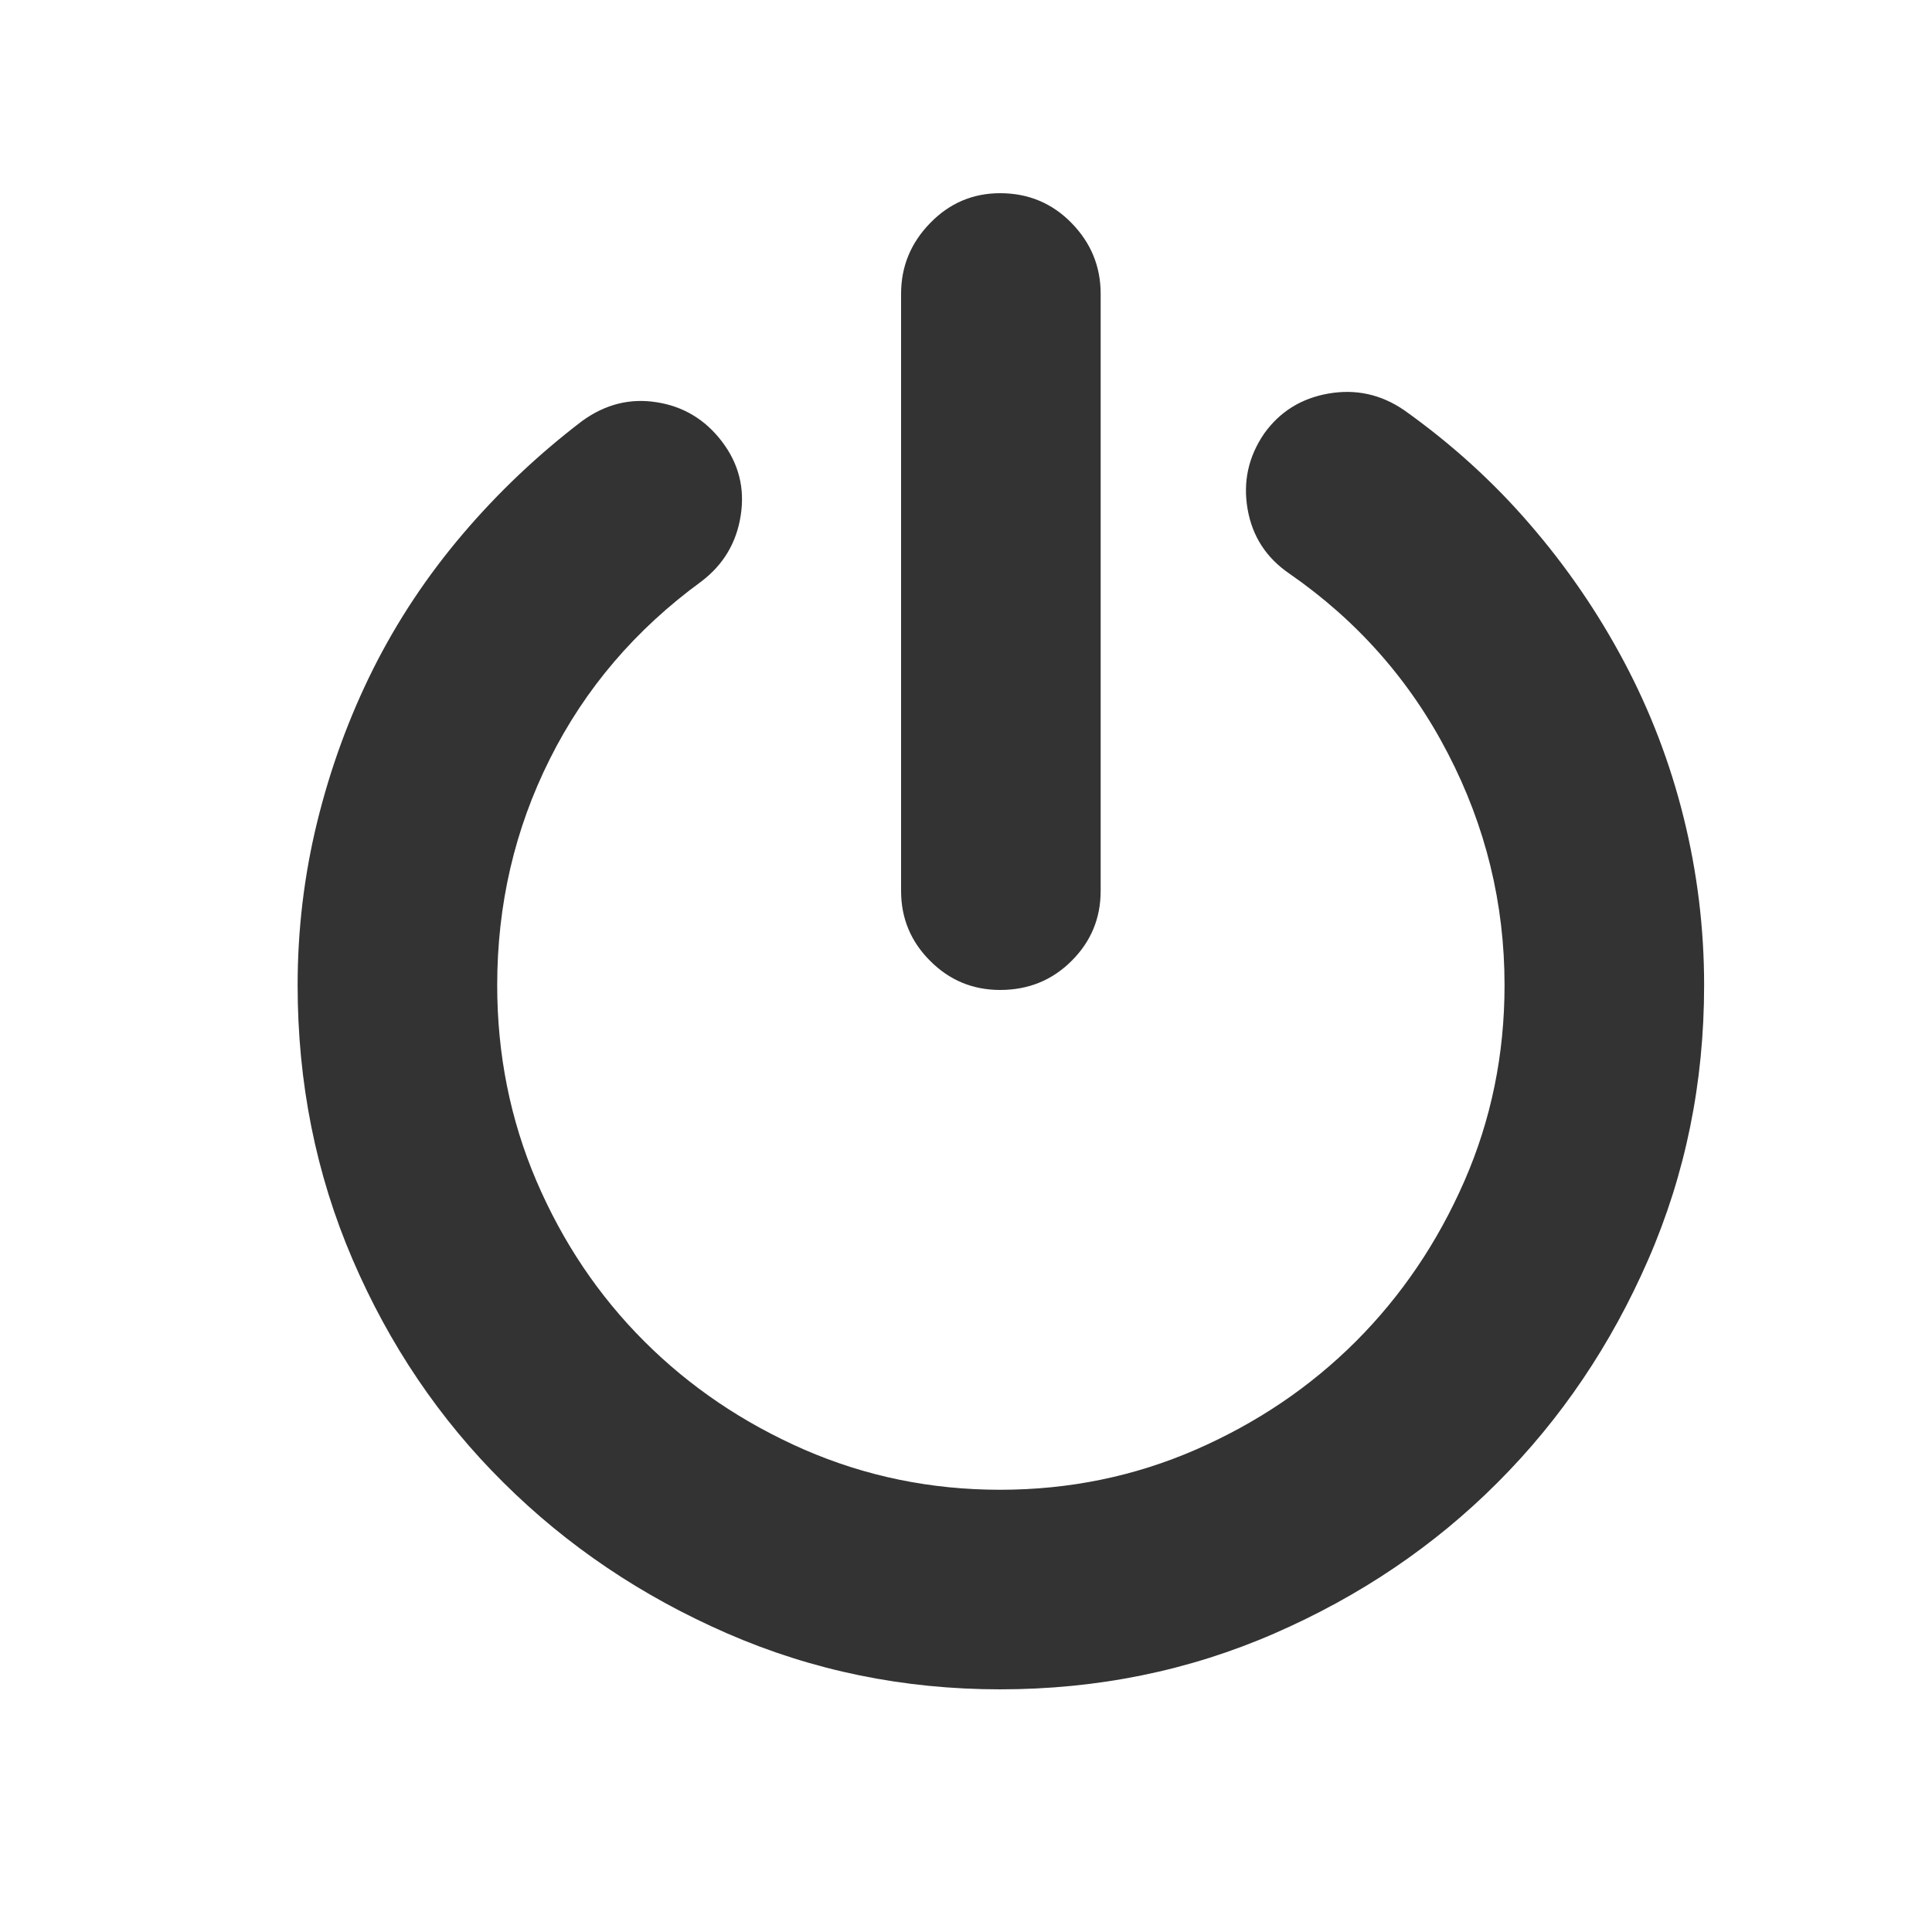 <?xml version="1.0" encoding="UTF-8"?>
<svg width="20px" height="20px" viewBox="0 0 20 20" version="1.1" xmlns="http://www.w3.org/2000/svg" xmlns:xlink="http://www.w3.org/1999/xlink">
    <title>退出 (1)</title>
    <g id="0708login蓝湖" stroke="none" stroke-width="1" fill="none" fill-rule="evenodd">
        <g id="login_input-备份" transform="translate(-197, -157)" fill-rule="nonzero">
            <g id="退出-(1)" transform="translate(197, 157)">
                <rect id="矩形" fill="#000000" opacity="0" x="0" y="0" width="20" height="20"></rect>
                <path d="M14.534,4.245 C15.022,4.592 15.456,4.985 15.835,5.425 C16.215,5.864 16.54,6.338 16.811,6.848 C17.082,7.358 17.289,7.897 17.43,8.467 C17.571,9.036 17.641,9.614 17.641,10.199 C17.641,11.208 17.448,12.154 17.063,13.038 C16.678,13.922 16.158,14.692 15.502,15.348 C14.846,16.005 14.075,16.525 13.191,16.91 C12.308,17.295 11.361,17.488 10.353,17.488 C9.355,17.488 8.414,17.295 7.53,16.91 C6.646,16.525 5.873,16.005 5.212,15.348 C4.55,14.692 4.03,13.922 3.65,13.038 C3.27,12.154 3.081,11.208 3.081,10.199 C3.081,9.625 3.148,9.061 3.284,8.507 C3.42,7.954 3.612,7.428 3.861,6.929 C4.111,6.43 4.42,5.964 4.789,5.53 C5.158,5.096 5.57,4.706 6.025,4.359 C6.264,4.185 6.521,4.12 6.798,4.164 C7.074,4.207 7.3,4.343 7.473,4.57 C7.647,4.798 7.712,5.053 7.668,5.335 C7.625,5.617 7.489,5.845 7.262,6.018 C6.578,6.517 6.055,7.13 5.692,7.857 C5.328,8.583 5.147,9.364 5.147,10.199 C5.147,10.915 5.282,11.59 5.553,12.225 C5.825,12.859 6.196,13.412 6.668,13.884 C7.14,14.356 7.693,14.73 8.327,15.007 C8.962,15.283 9.637,15.422 10.353,15.422 C11.069,15.422 11.744,15.283 12.378,15.007 C13.013,14.73 13.566,14.356 14.038,13.884 C14.509,13.412 14.883,12.859 15.16,12.225 C15.437,11.59 15.575,10.915 15.575,10.199 C15.575,9.353 15.38,8.554 14.989,7.8 C14.599,7.046 14.051,6.425 13.346,5.937 C13.108,5.774 12.964,5.552 12.915,5.27 C12.866,4.988 12.923,4.728 13.086,4.489 C13.249,4.261 13.471,4.123 13.753,4.074 C14.035,4.025 14.295,4.082 14.534,4.245 L14.534,4.245 Z M10.353,10.248 C10.071,10.248 9.829,10.148 9.629,9.947 C9.428,9.747 9.328,9.505 9.328,9.223 L9.328,3.041 C9.328,2.759 9.428,2.515 9.629,2.309 C9.829,2.103 10.071,2 10.353,2 C10.645,2 10.892,2.103 11.093,2.309 C11.294,2.515 11.394,2.759 11.394,3.041 L11.394,9.223 C11.394,9.505 11.294,9.747 11.093,9.947 C10.892,10.148 10.645,10.248 10.353,10.248 L10.353,10.248 Z" id="形状" fill="#333333"></path>
            </g>
        </g>
    </g>
</svg>